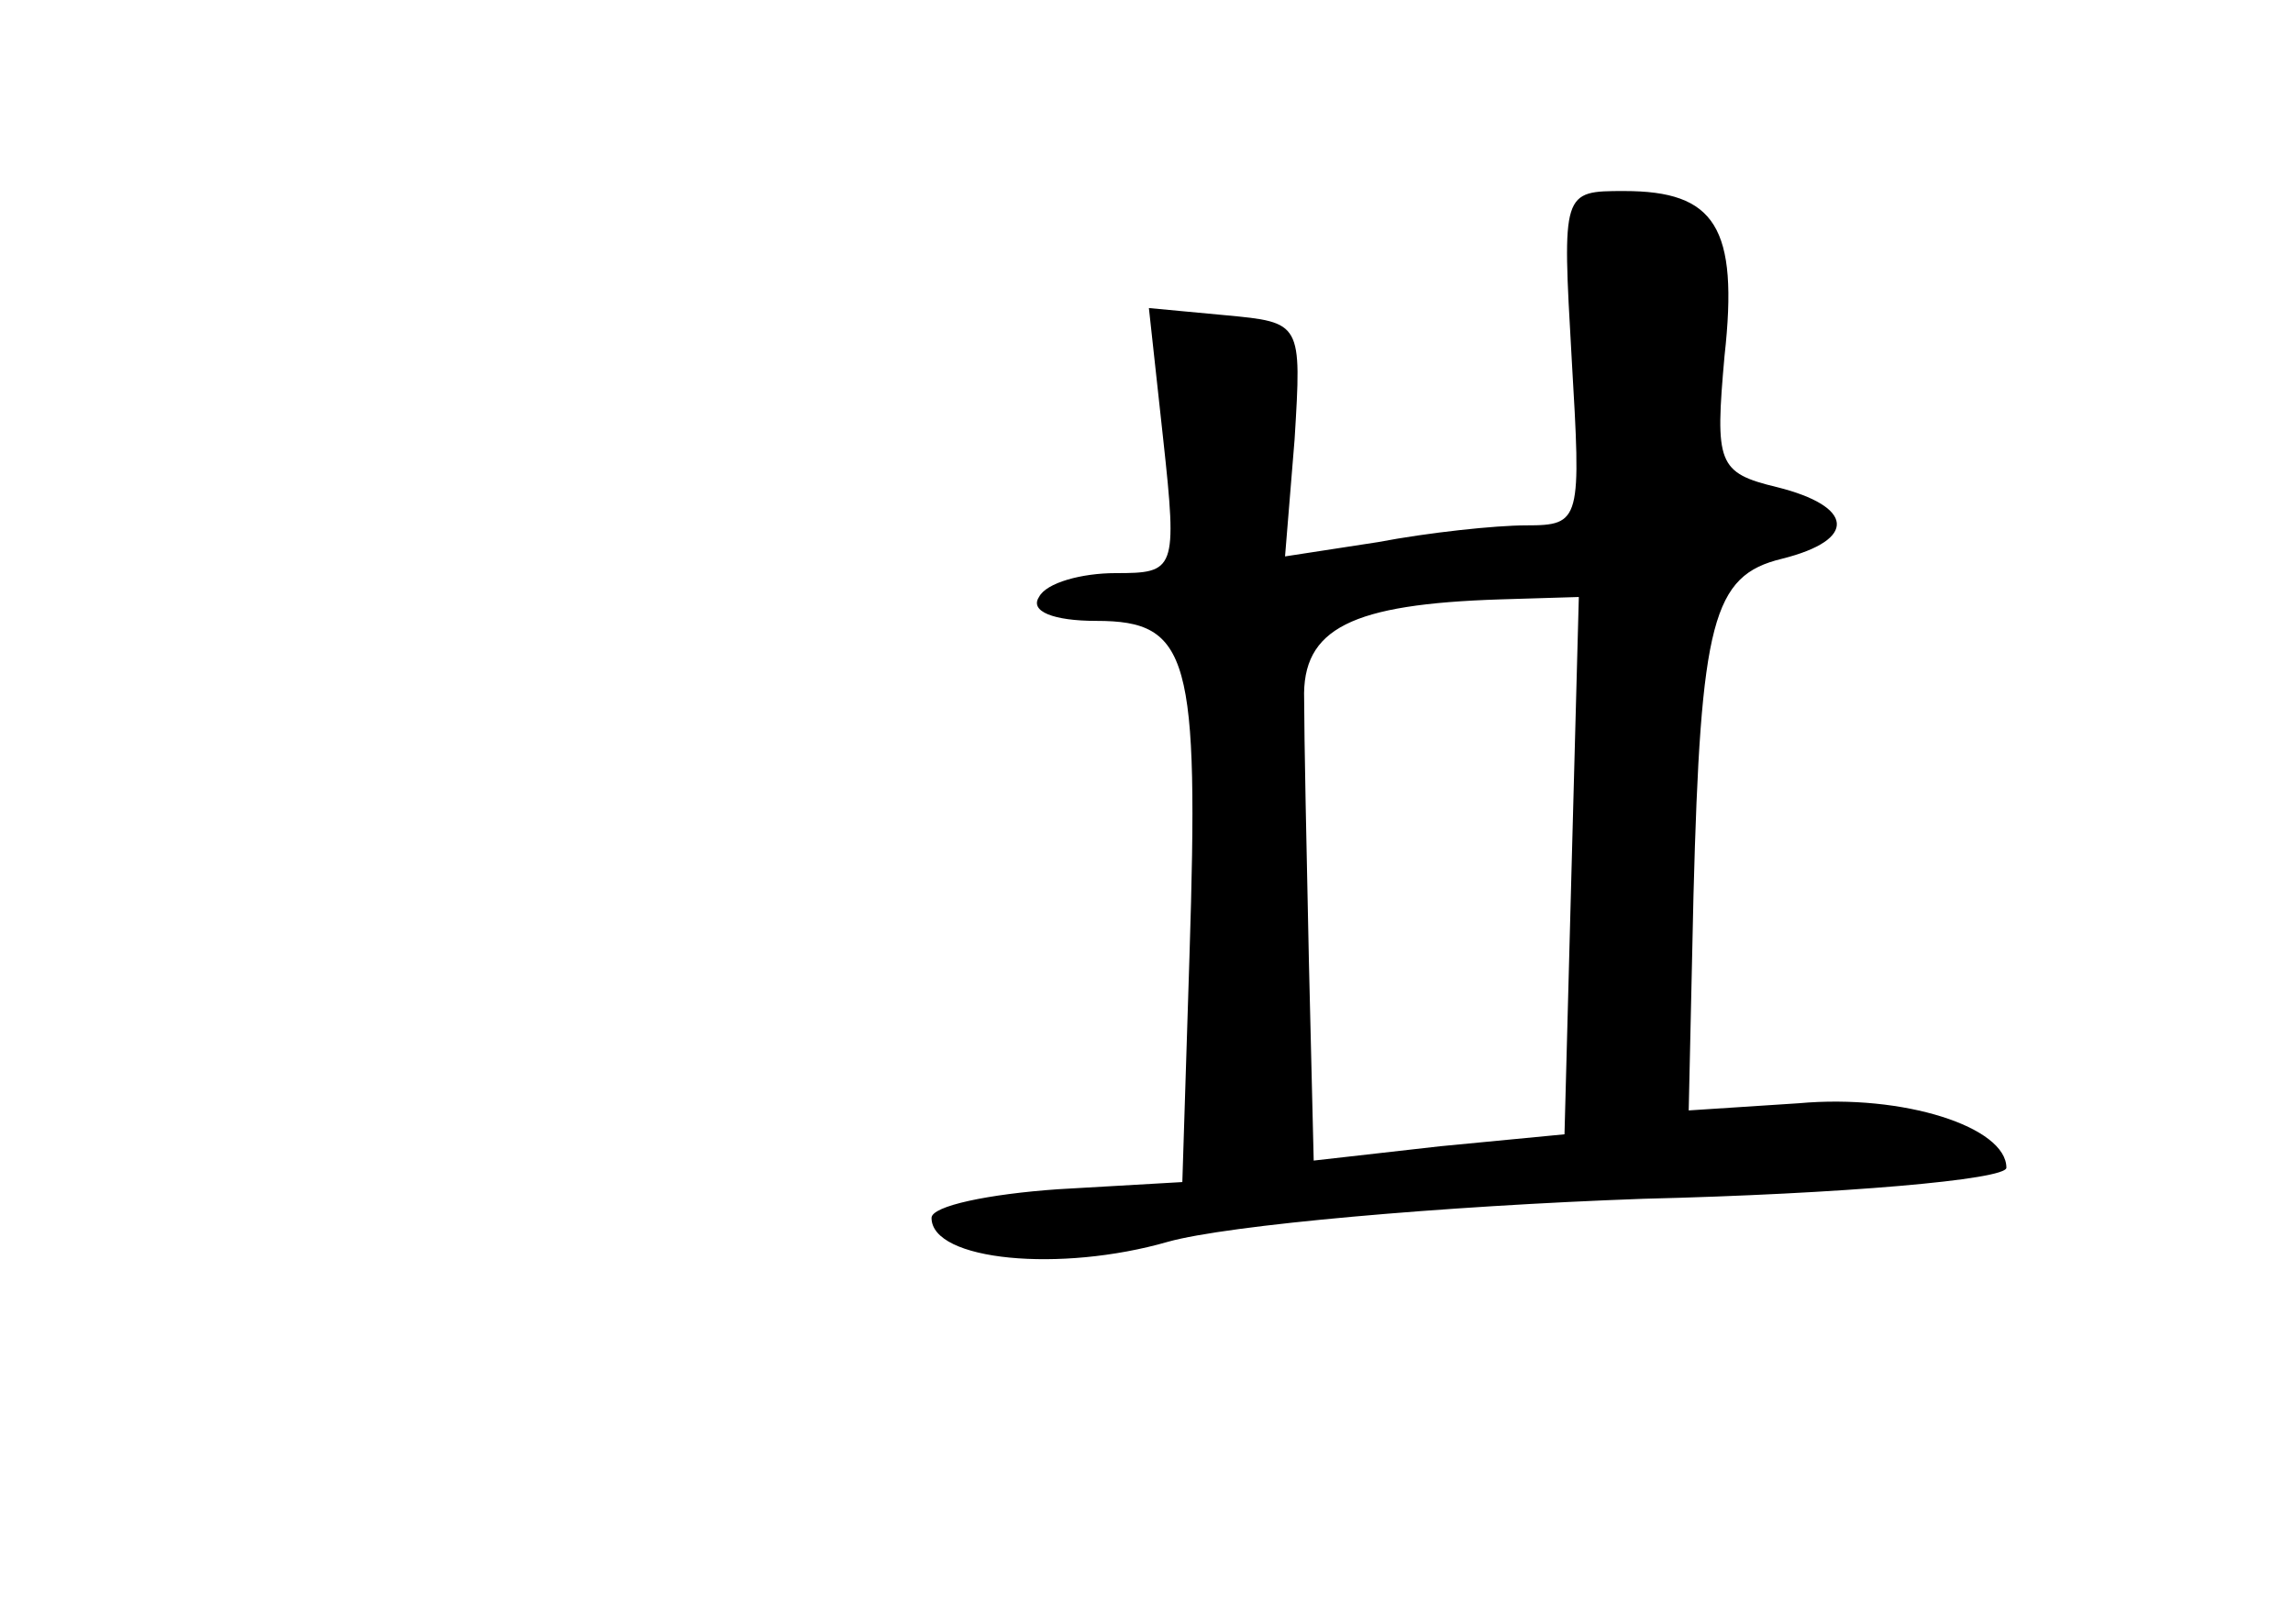 <?xml version="1.0" standalone="no"?>
<!DOCTYPE svg PUBLIC "-//W3C//DTD SVG 20010904//EN"
 "http://www.w3.org/TR/2001/REC-SVG-20010904/DTD/svg10.dtd">
<svg version="1.0" xmlns="http://www.w3.org/2000/svg"
 width="96pt" height="68pt" viewBox="0 0 96 68"
 preserveAspectRatio="xMidYMid meet">
<g transform="translate(0,68) scale(0.1,-0.1)"
fill="#000000" stroke="none">
<path d="M658 530 c4 -68 4 -70 -19 -70 -13 0 -41 -3 -62 -7 l-39 -6 4 49 c3
49 3 49 -29 52 l-32 3 6 -55 c6 -55 5 -56 -20 -56 -14 0 -29 -4 -32 -10 -4 -6
6 -10 24 -10 39 0 43 -15 39 -140 l-3 -95 -52 -3 c-29 -2 -53 -7 -53 -12 0
-18 54 -23 99 -10 25 7 115 15 199 18 83 2 152 8 152 13 0 17 -43 31 -87 27
l-46 -3 2 90 c3 115 8 134 37 141 32 8 30 22 -2 30 -25 6 -26 10 -22 55 6 54
-4 69 -42 69 -26 0 -26 0 -22 -70z m0 -212 l-3 -113 -52 -5 -53 -6 -2 83 c-1
46 -2 95 -2 110 -1 30 20 40 82 42 l33 1 -3 -112z"/>
</g>
</svg>
